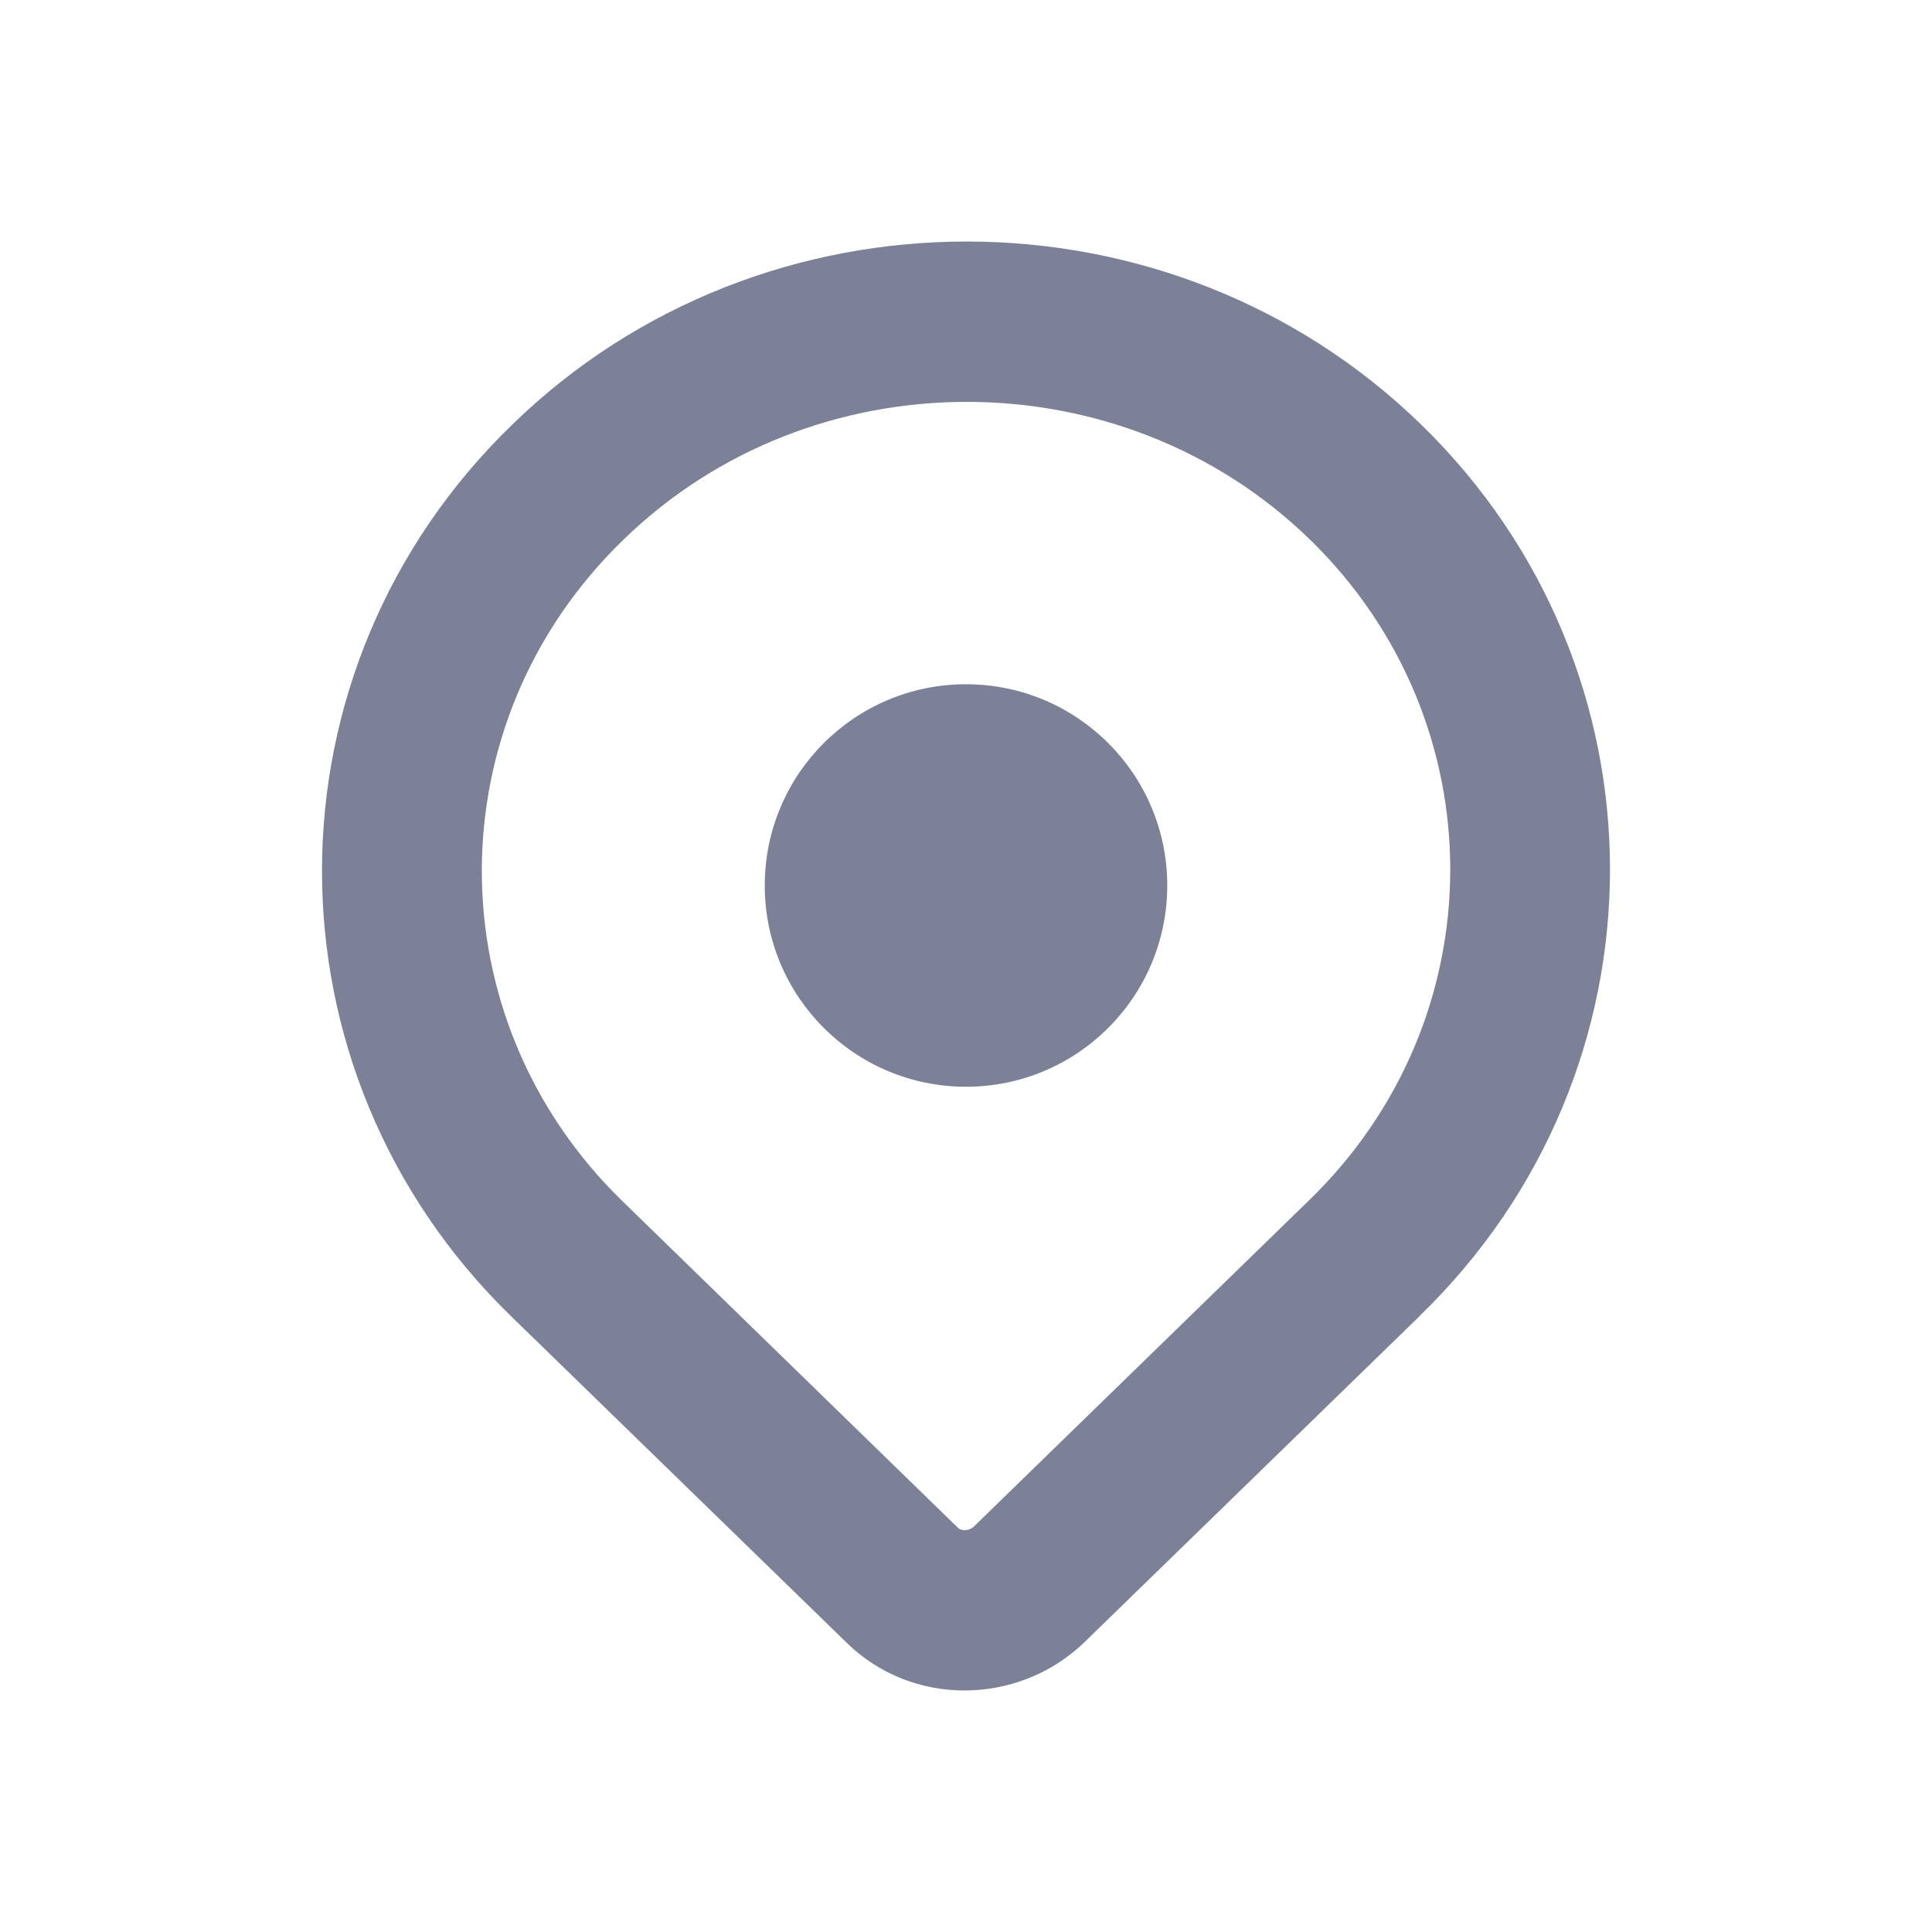 <svg width="24" height="24" viewBox="0 0 24 24" fill="none" xmlns="http://www.w3.org/2000/svg">
<path d="M12 8.5C13.381 8.5 14.5 9.619 14.5 11C14.5 12.381 13.381 13.5 12 13.5C10.619 13.5 9.5 12.381 9.5 11C9.5 9.619 10.619 8.5 12 8.5Z" fill="#7D8198"/>
<path fill-rule="evenodd" clip-rule="evenodd" d="M6.367 5.271C9.481 2.242 14.541 2.244 17.654 5.274C20.785 8.321 20.785 13.299 17.635 16.347L17.636 16.348L13.46 20.411L13.452 20.419L13.444 20.426C12.632 21.183 11.336 21.204 10.522 20.411L6.346 16.348C3.214 13.3 3.215 8.318 6.367 5.271ZM16.273 6.703C13.929 4.422 10.09 4.422 7.746 6.703L7.744 6.705C5.402 8.97 5.402 12.653 7.728 14.917L11.903 18.982C11.914 18.992 11.94 19.008 11.983 19.008C12.028 19.008 12.067 18.991 12.094 18.967L16.255 14.917L16.257 14.915C18.599 12.651 18.599 8.968 16.273 6.703Z" fill="#7D8198"/>
</svg>
